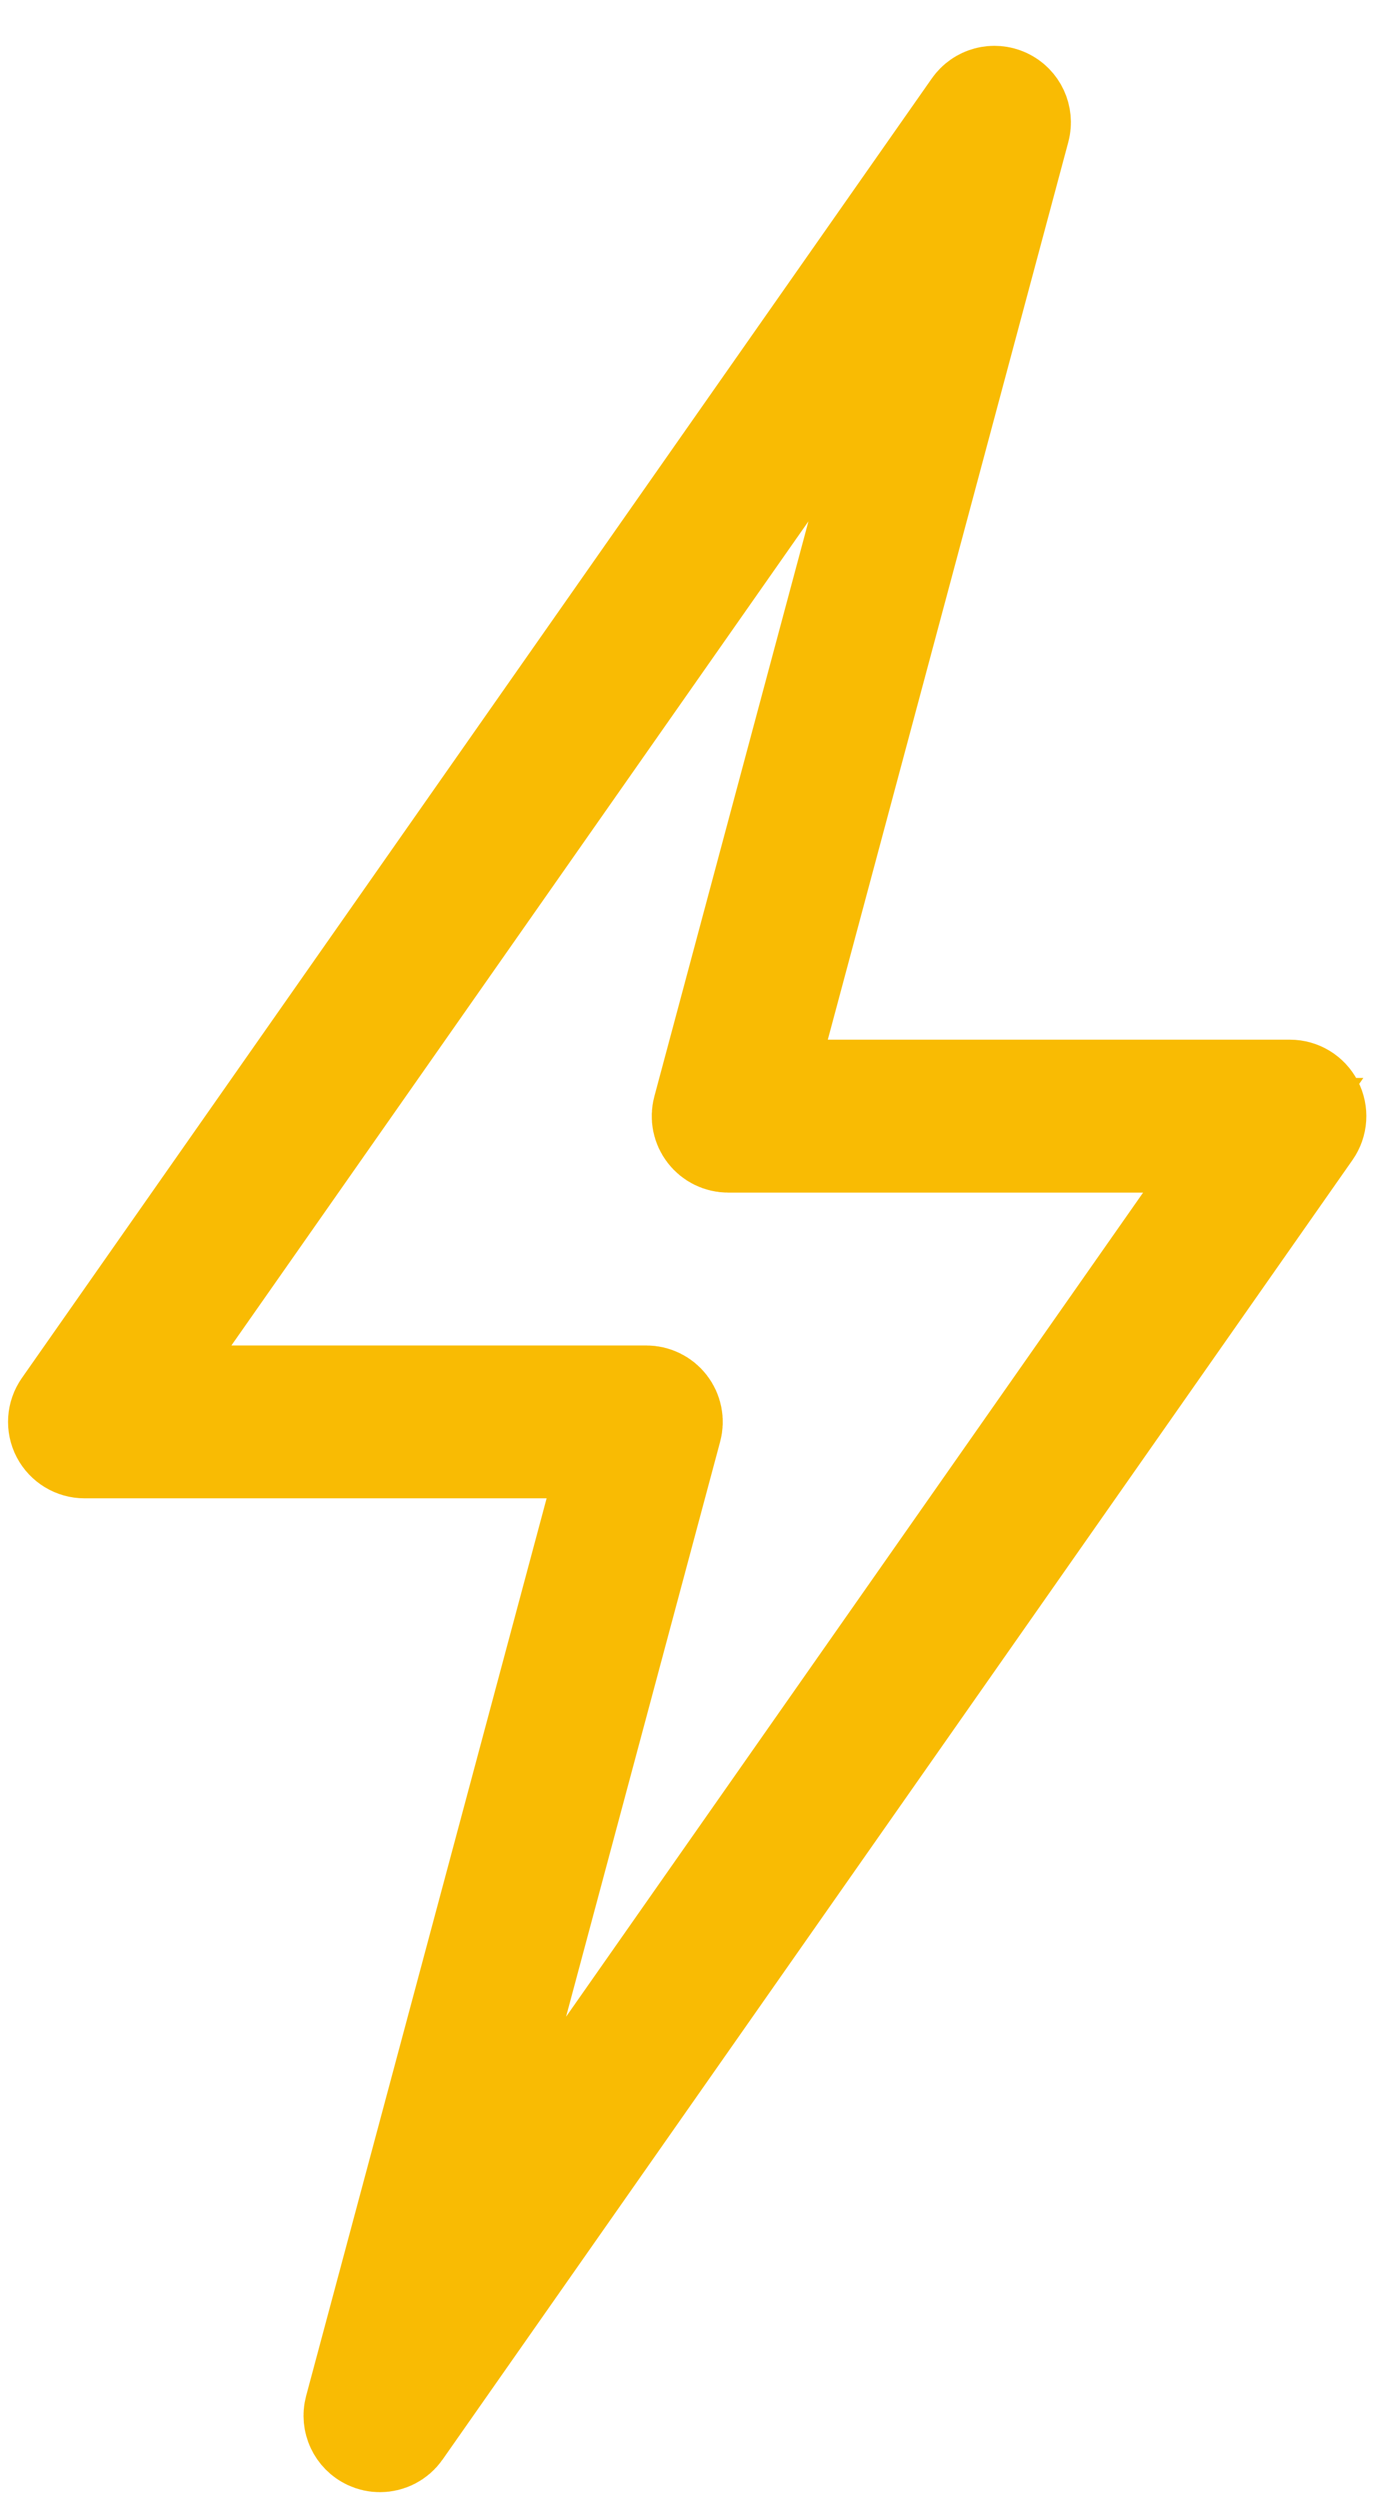<svg xmlns="http://www.w3.org/2000/svg" viewBox="495 168 360 654"><path stroke="#f9bb03" stroke-width="30" d="M594.41,805c-.71,0-1.43-.15-2.11-.47-2.2-1.03-3.34-3.48-2.72-5.83l67.98-253.71h-140.45c-1.86,0-3.57-1.04-4.44-2.69-.86-1.65-.73-3.65,.34-5.18l26.85-38.35q25.56-36.51,104.91-149.83l106.31-151.82c1.39-1.99,4.01-2.69,6.21-1.66,2.2,1.03,3.34,3.48,2.72,5.83l-67.98,253.71h140.45c1.86,0,3.57,1.04,4.43,2.69,.86,1.65,.73,3.65-.34,5.18l-238.07,340c-.96,1.37-2.51,2.13-4.1,2.13Zm-67.69-270h137.37c1.55,0,3.02,.72,3.97,1.96,.95,1.23,1.27,2.84,.86,4.34l-62.33,232.61,216.29-308.9h-137.36c-1.55,0-3.02-.72-3.97-1.96-.95-1.23-1.27-2.84-.86-4.34l62.33-232.61-90.04,128.59q-79.35,113.32-104.91,149.83l-21.34,30.48Z"/></svg>